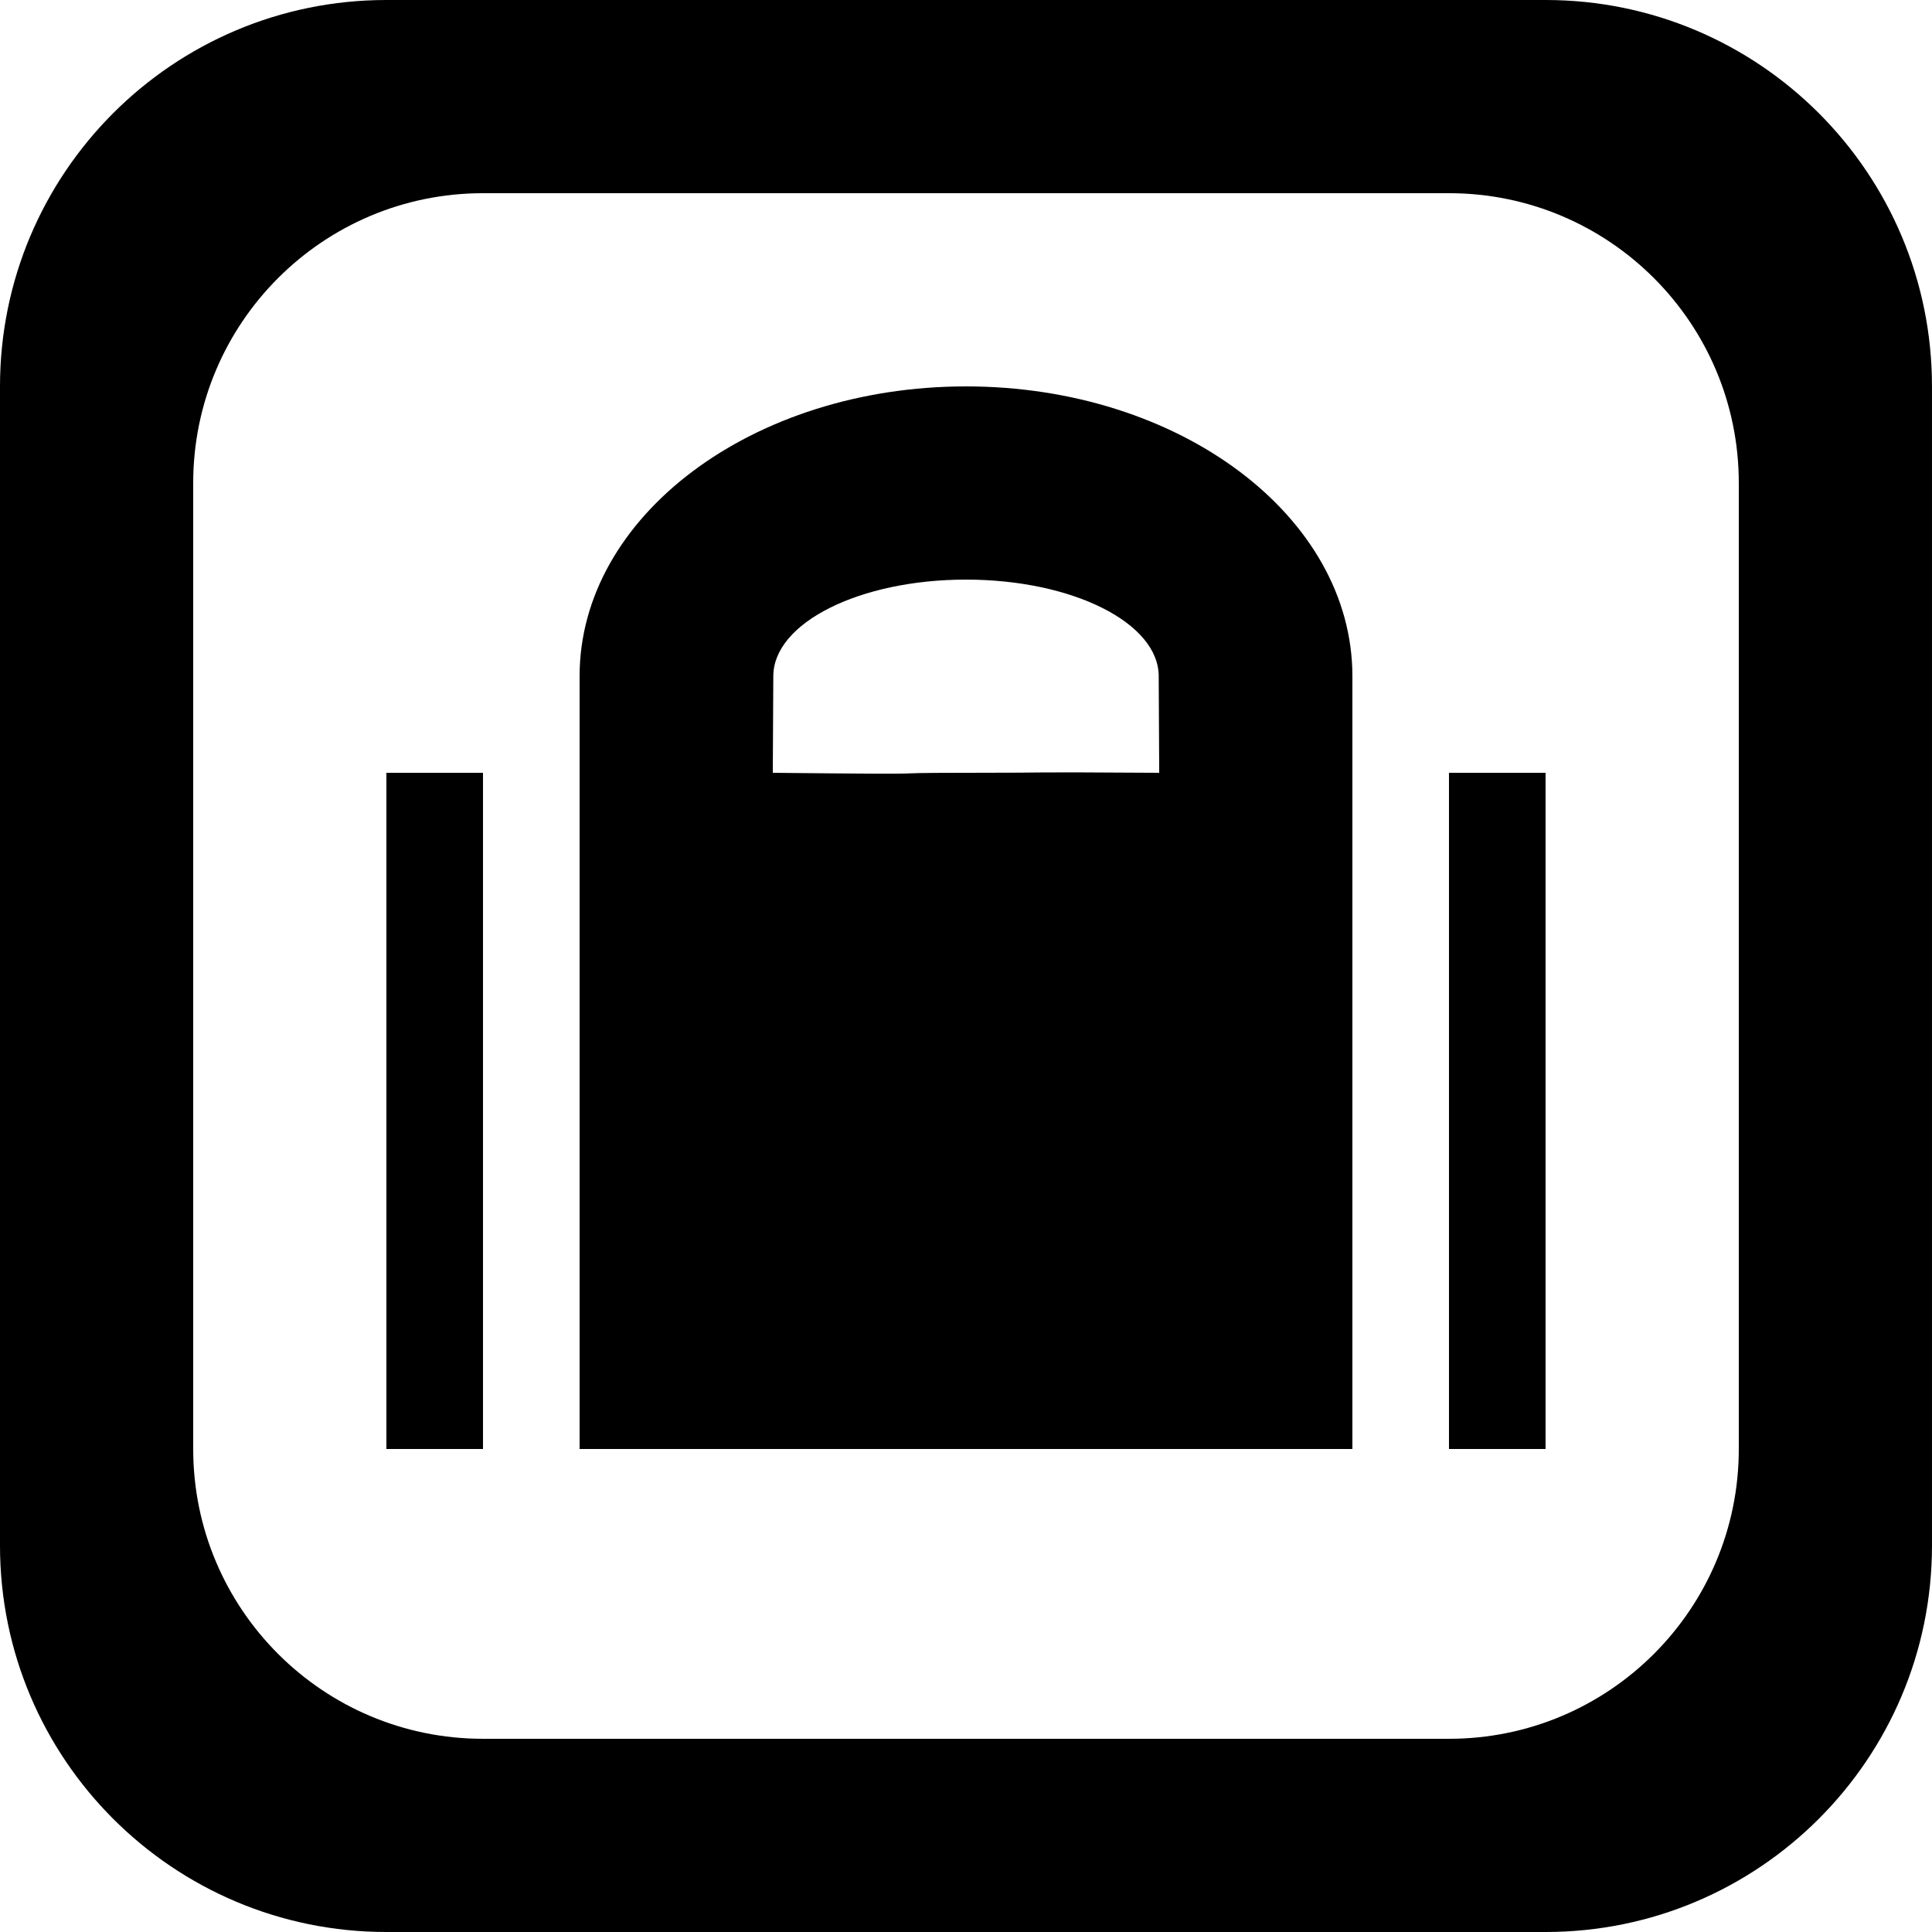 <?xml version='1.0' encoding='iso-8859-1'?>
<svg version="1.1" xmlns="http://www.w3.org/2000/svg" viewBox="0 0 137.145 137.145" xmlns:xlink="http://www.w3.org/1999/xlink" enable-background="new 0 0 137.145 137.145">
  <g>
    <g>
      <path d="m109.716,0h-82.287c-15.148,0-27.429,12.281-27.429,27.429v82.287c0,15.149 12.28,27.429 27.429,27.429h82.286c15.148,0 27.429-12.28 27.429-27.429v-82.287c0-15.148-12.28-27.429-27.428-27.429zm13.714,102.858c0,11.361-9.21,20.572-20.572,20.572h-68.572c-11.361,0-20.571-9.211-20.571-20.572v-68.572c0-11.361 9.21-20.572 20.571-20.572h68.572c11.361,0 20.572,9.211 20.572,20.572v68.572zm-89.144,0h6.857-6.857zm61.715,0h6.857-6.857zm0-54.857c0-11.362-12.28-20.572-27.429-20.572-15.149,0-27.429,9.21-27.429,20.572v6.857h-13.714v48h6.857v-48h6.857v48h54.857v-48h6.857v48h6.857v-48h-13.713v-6.857zm-27.429,6.857c-7.555,0 0.428,0.144-13.714,0l.036-6.857c0-3.787 6.124-6.857 13.679-6.857 7.555,0 13.679,3.07 13.679,6.857l.036,6.857c-11.144-0.07-6.161,0-13.716,0z"/>
    </g>
  </g>
</svg>
